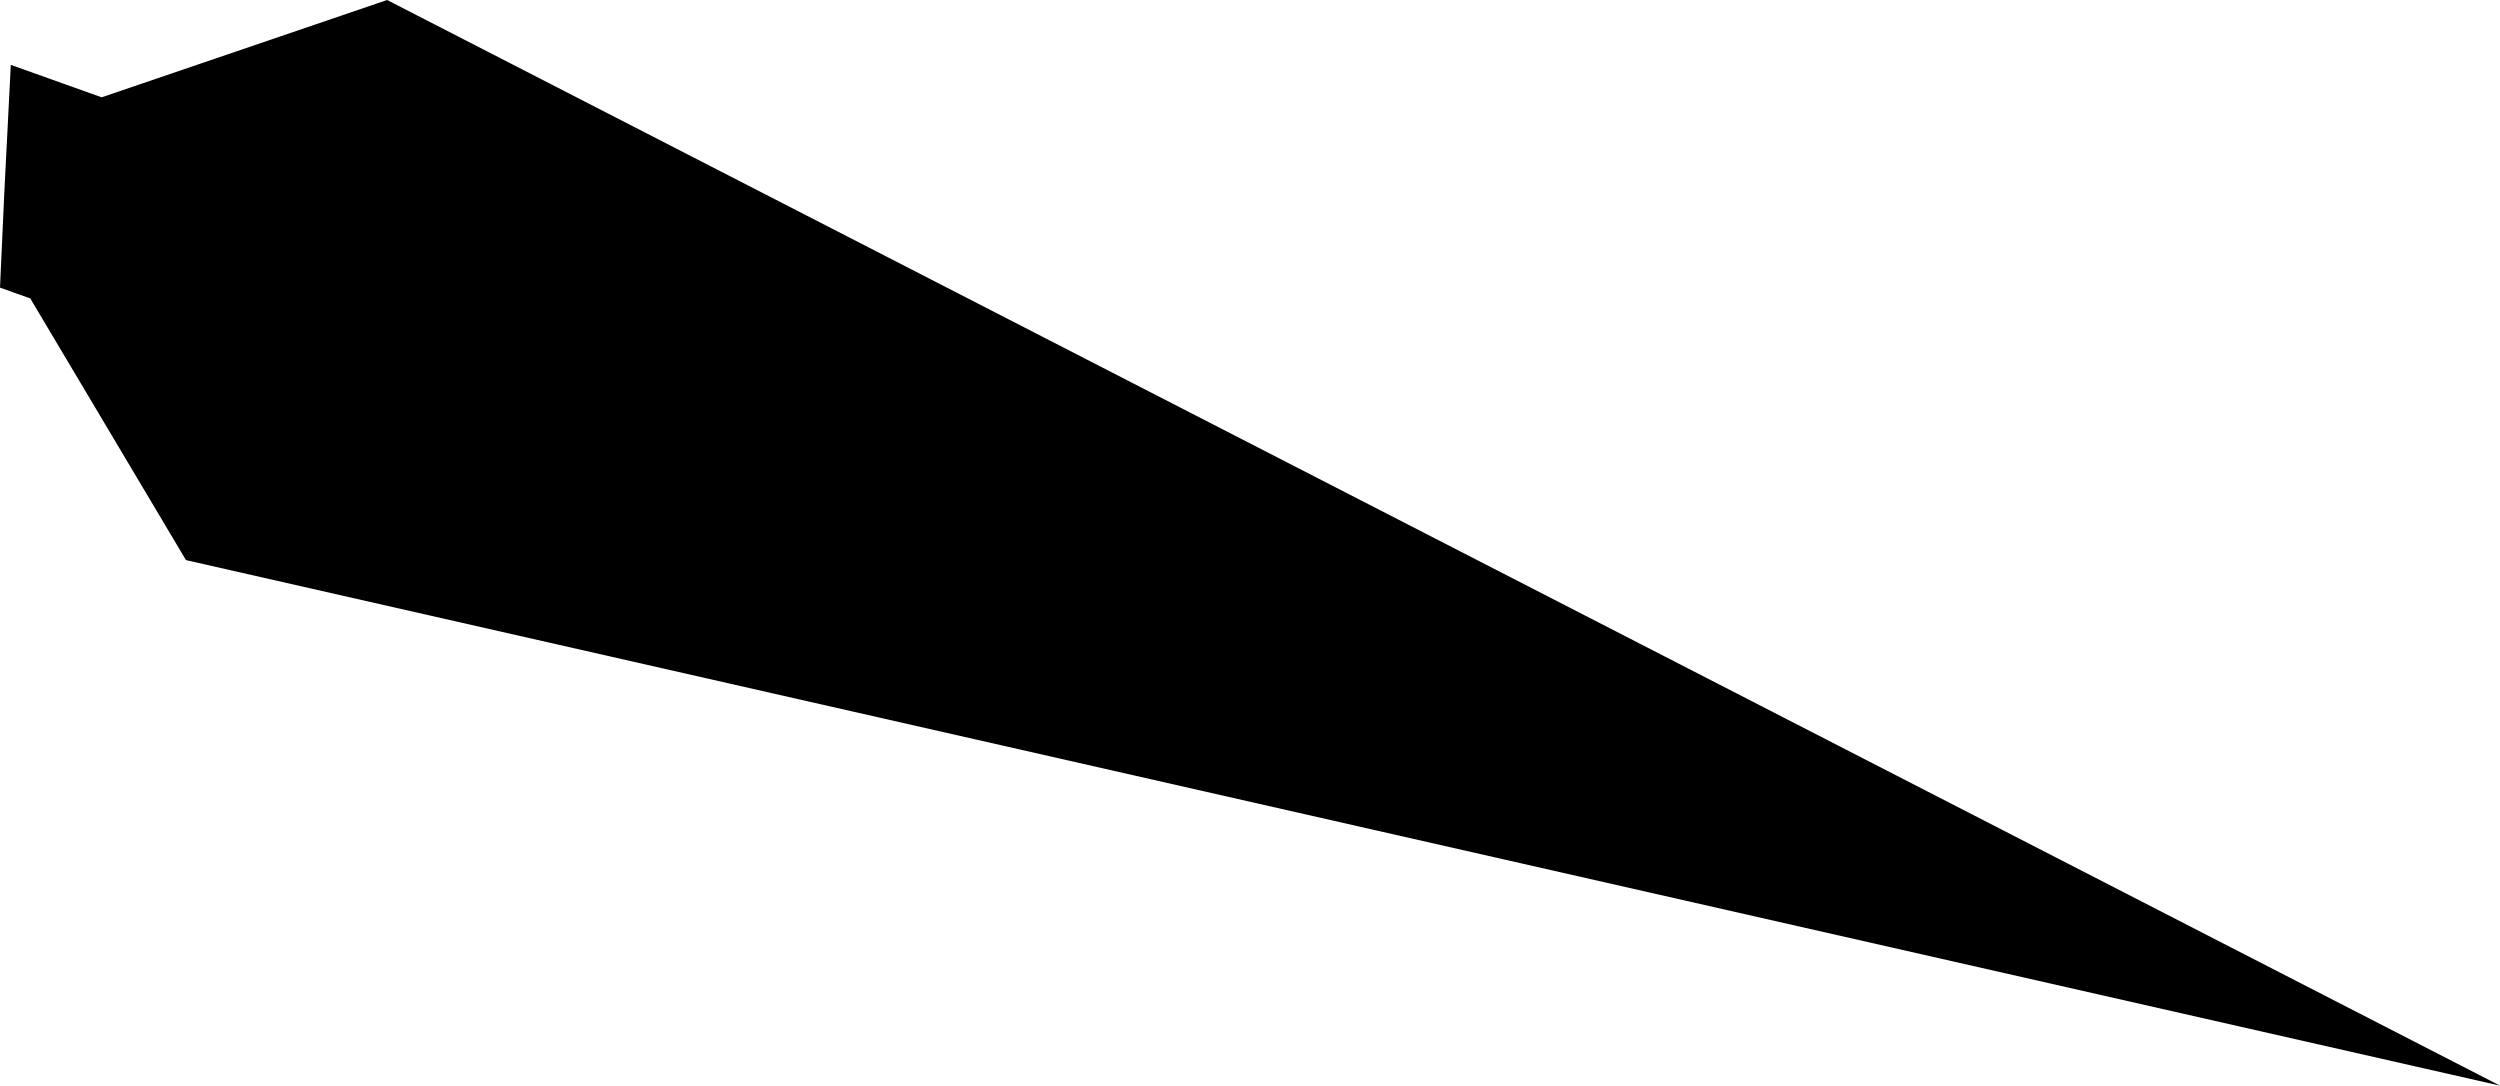 <?xml version="1.0" encoding="UTF-8" standalone="no"?>
<svg xmlns:xlink="http://www.w3.org/1999/xlink" height="25.1px" width="57.8px" xmlns="http://www.w3.org/2000/svg">
  <g transform="matrix(1.0, 0.0, 0.0, 1.0, -166.55, -329.25)">
    <path d="M167.25 336.15 L166.55 335.9 166.65 333.7 166.8 330.75 168.9 331.5 175.5 329.25 224.35 354.35 170.85 342.2 167.25 336.15" fill="#000000" fill-rule="evenodd" stroke="none"/>
  </g>
</svg>
